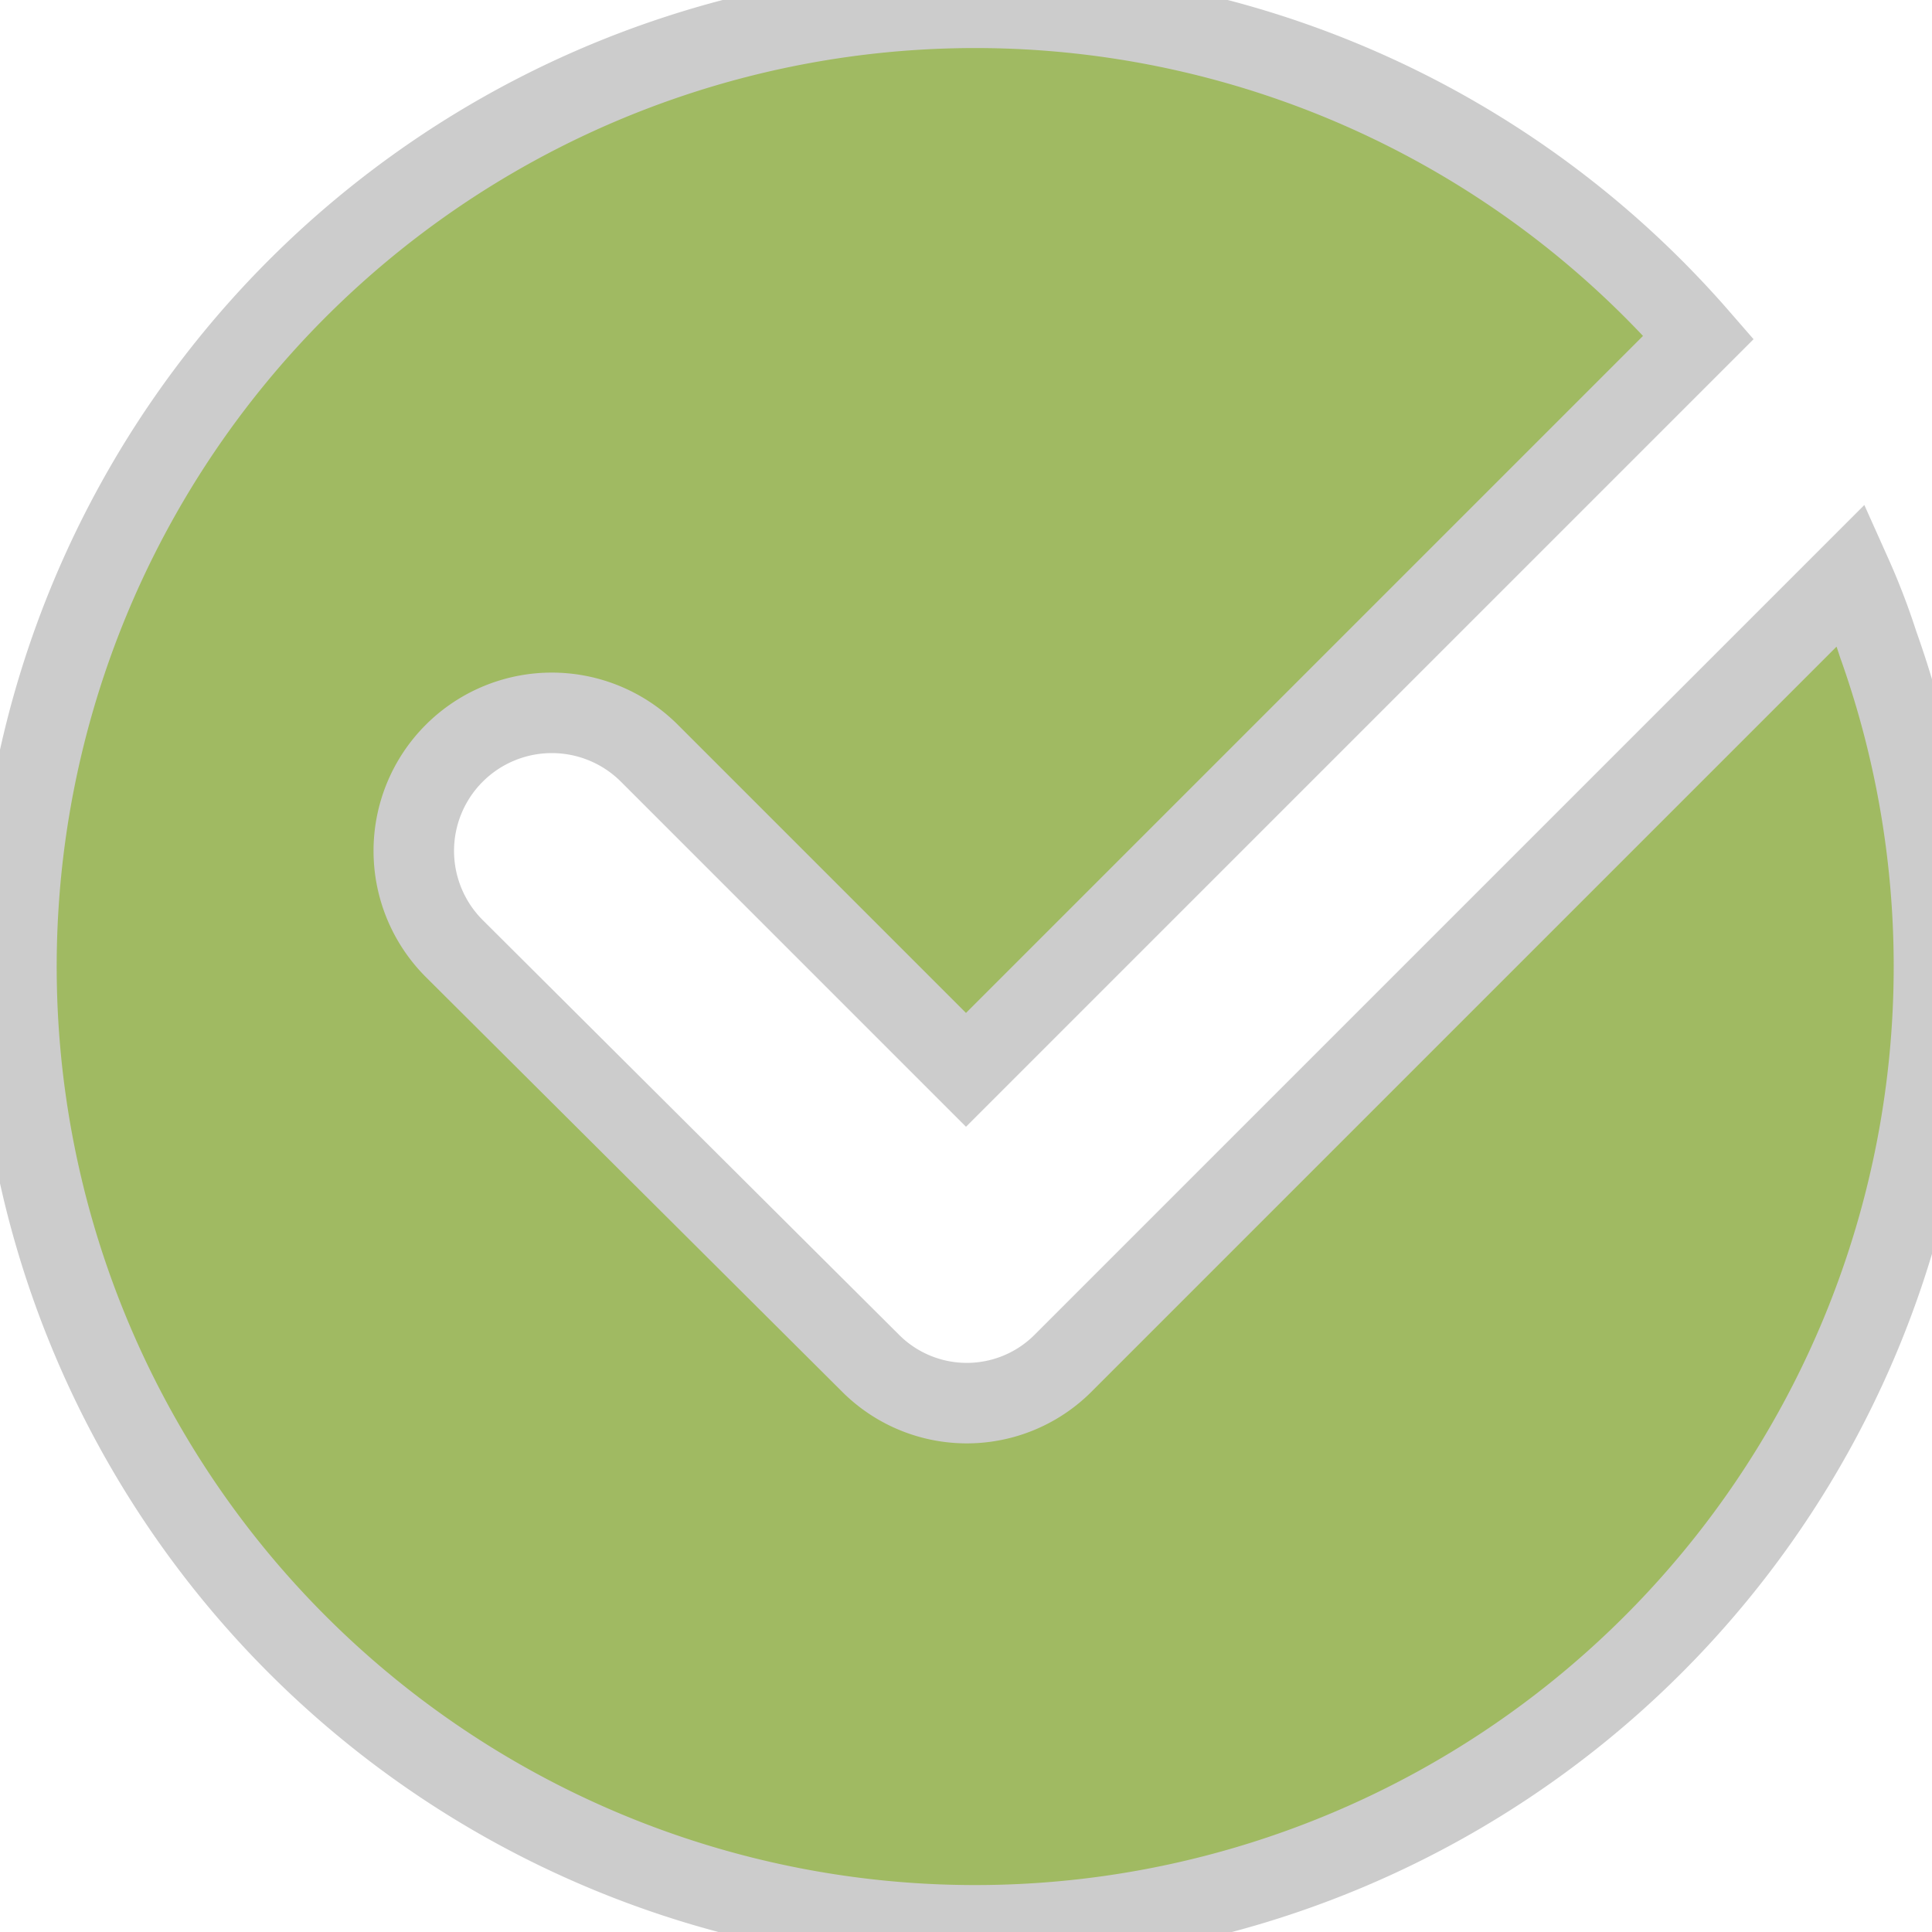 <?xml version="1.0" encoding="utf-8"?>
<!-- Generator: Adobe Illustrator 15.0.0, SVG Export Plug-In . SVG Version: 6.00 Build 0)  -->
<!DOCTYPE svg PUBLIC "-//W3C//DTD SVG 1.1//EN" "http://www.w3.org/Graphics/SVG/1.1/DTD/svg11.dtd">
<svg xmlns="http://www.w3.org/2000/svg" viewBox="0 0 24 24" width="100%" height="100%" xml:space="preserve">
  <g fill="#A0BA62" stroke="#CCCCCC"><path d="M23,7.14l-8.57,8.57-1.21,1.21a1.69,1.69,0,0,1-2.42,0L5.64,11.78A1.71,1.71,0,0,1,8.07,9.36L12,13.29l9.1-9.1A11.91,11.91,0,1,0,23.33,8,8.39,8.39,0,0,0,23,7.14Z" fill-rule="evenodd"/></g>
</svg>
